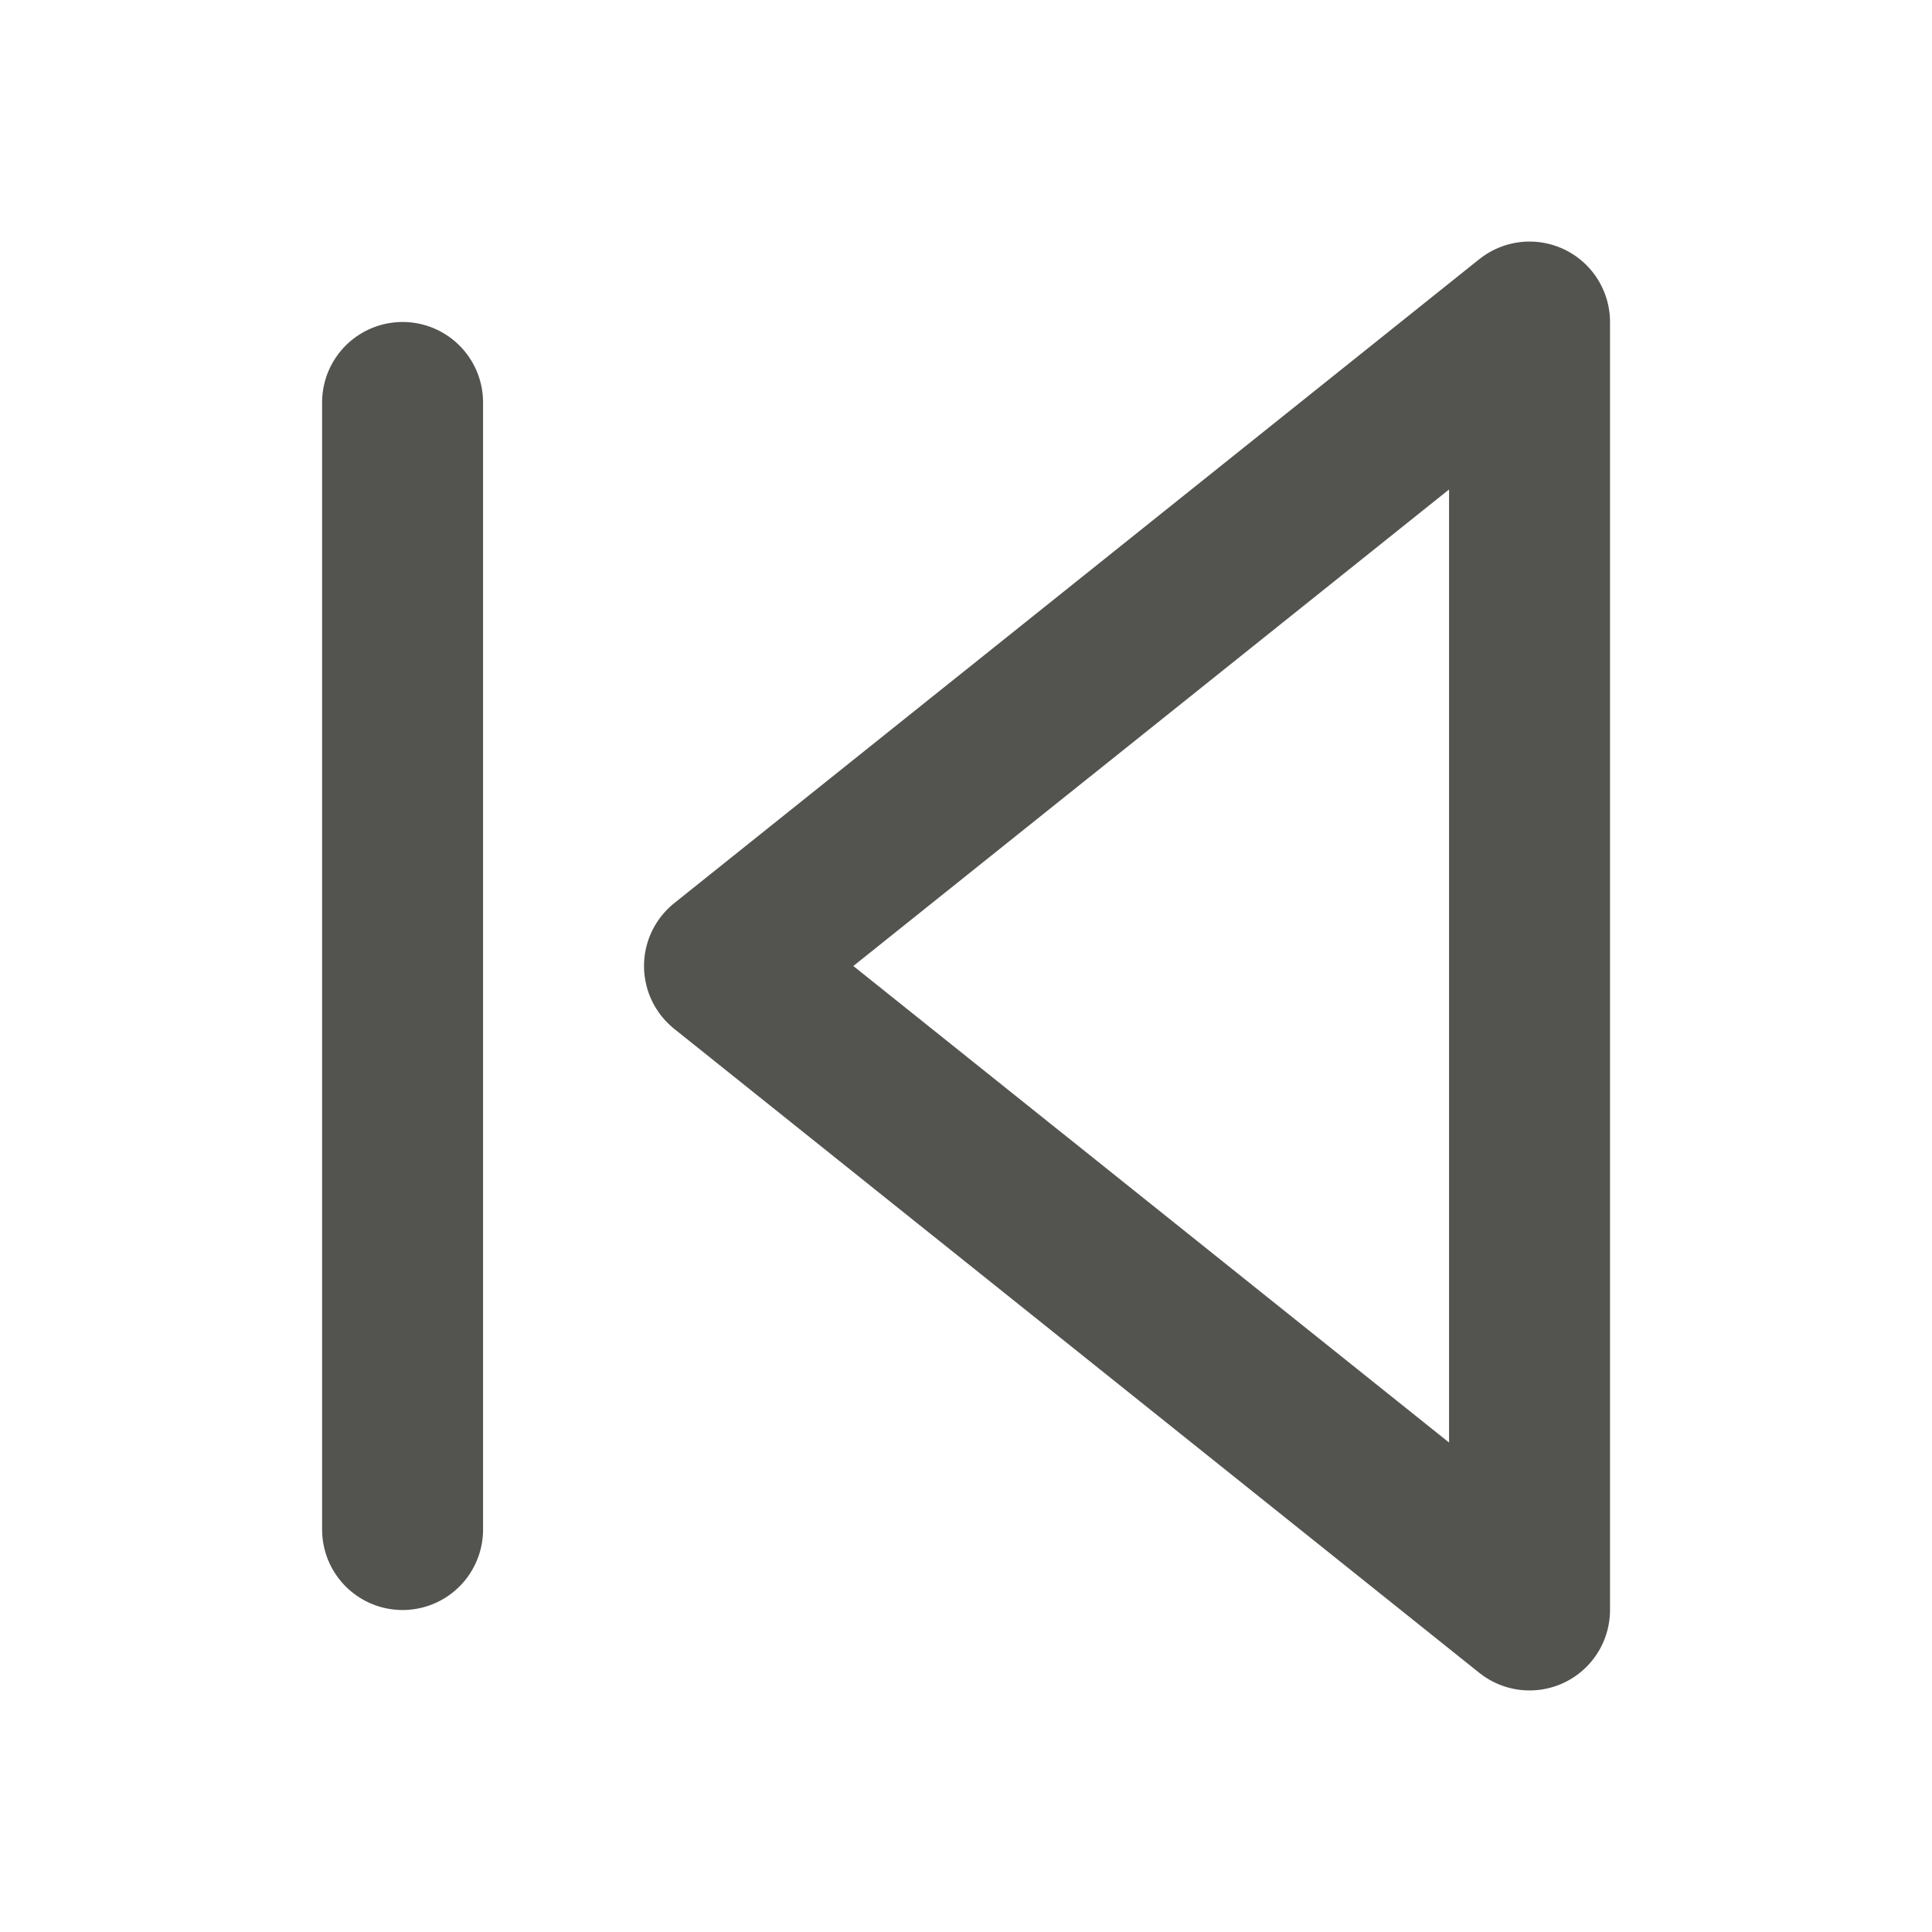 <svg width="16" height="16" viewBox="0 0 16 16" fill="none" xmlns="http://www.w3.org/2000/svg">
<path d="M12.667 13.333L6 8L12.667 2.667V13.333Z" stroke="#535350" stroke-width="1.333" stroke-linecap="round" stroke-linejoin="round"/>
<path d="M3.334 12.667V3.333" stroke="#535350" stroke-width="1.333" stroke-linecap="round" stroke-linejoin="round"/>
</svg>
